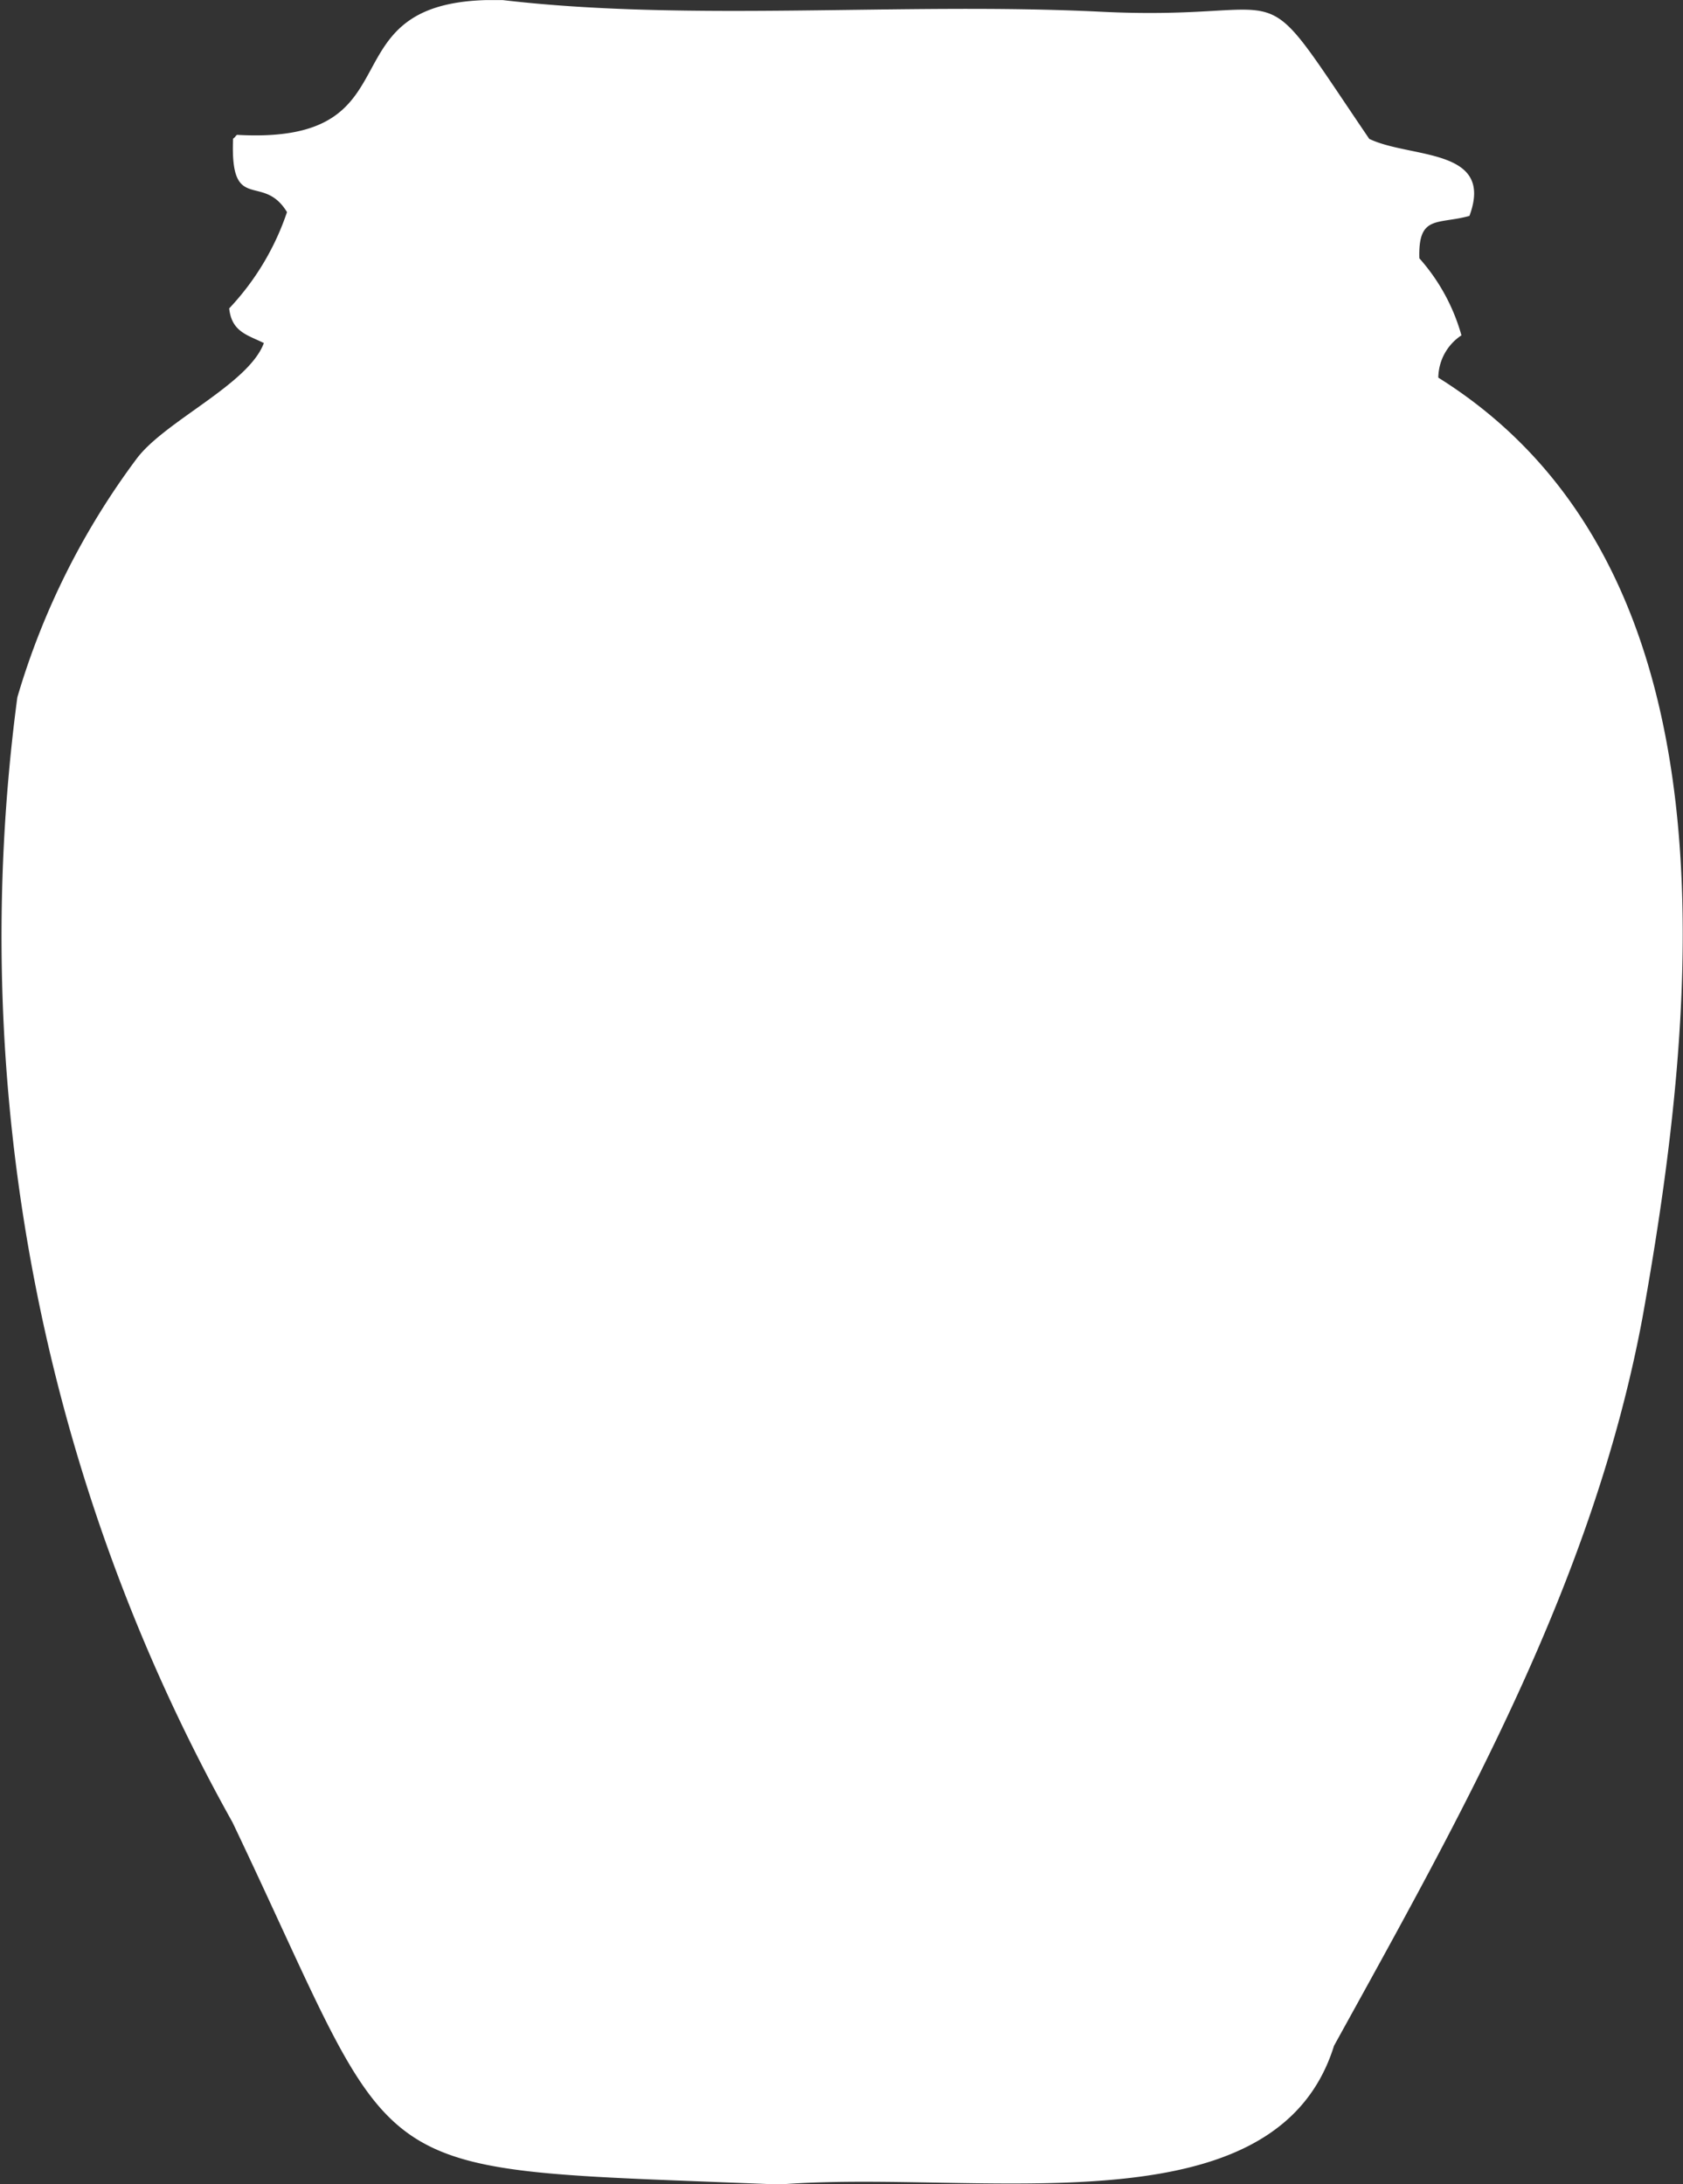 <svg xmlns="http://www.w3.org/2000/svg" xmlns:xlink="http://www.w3.org/1999/xlink" width="22.917" height="29.739" viewBox="0 0 22.917 29.739">
  <rect x="0" y="0" width="22.917" height="29.739" fill="#333333" stroke="none"/>
  <defs>
    <clipPath id="clip-path">
      <rect id="사각형_1756" data-name="사각형 1756" width="22.917" height="29.739" fill="#fff"/>
    </clipPath>
  </defs>
  <g id="그룹_988" data-name="그룹 988" transform="translate(0 0)">
    <g id="그룹_929" data-name="그룹 929" transform="translate(0 0.001)" clip-path="url(#clip-path)">
      <path id="패스_1655" data-name="패스 1655" d="M6.844,0c2.562.3,5.459.027,8.13.158C17.781.3,17-.529,18.645,1.89c.561.27,1.71.115,1.364,1.049-.436.12-.7-.018-.682.577A2.65,2.65,0,0,1,19.9,4.565a.7.7,0,0,0-.315.576c4.161,2.6,3.533,8.6,2.78,12.8-.676,3.618-2.461,6.761-4.2,9.913-.8,2.569-4.835,1.675-7.552,1.889-5.873-.241-5.058.077-7.447-4.931A24.709,24.709,0,0,1,.236,9.494,10.251,10.251,0,0,1,1.862,6.243c.385-.513,1.523-1.01,1.731-1.573-.222-.11-.439-.152-.472-.472a3.571,3.571,0,0,0,.787-1.311c-.332-.547-.777.038-.734-1,.057-.047,0,0,.052-.052C5.806,1.981,4.3-.062,6.844,0" transform="translate(0 0)" fill="#fff" fill-rule="evenodd"/>
    </g>
  </g>
</svg>
